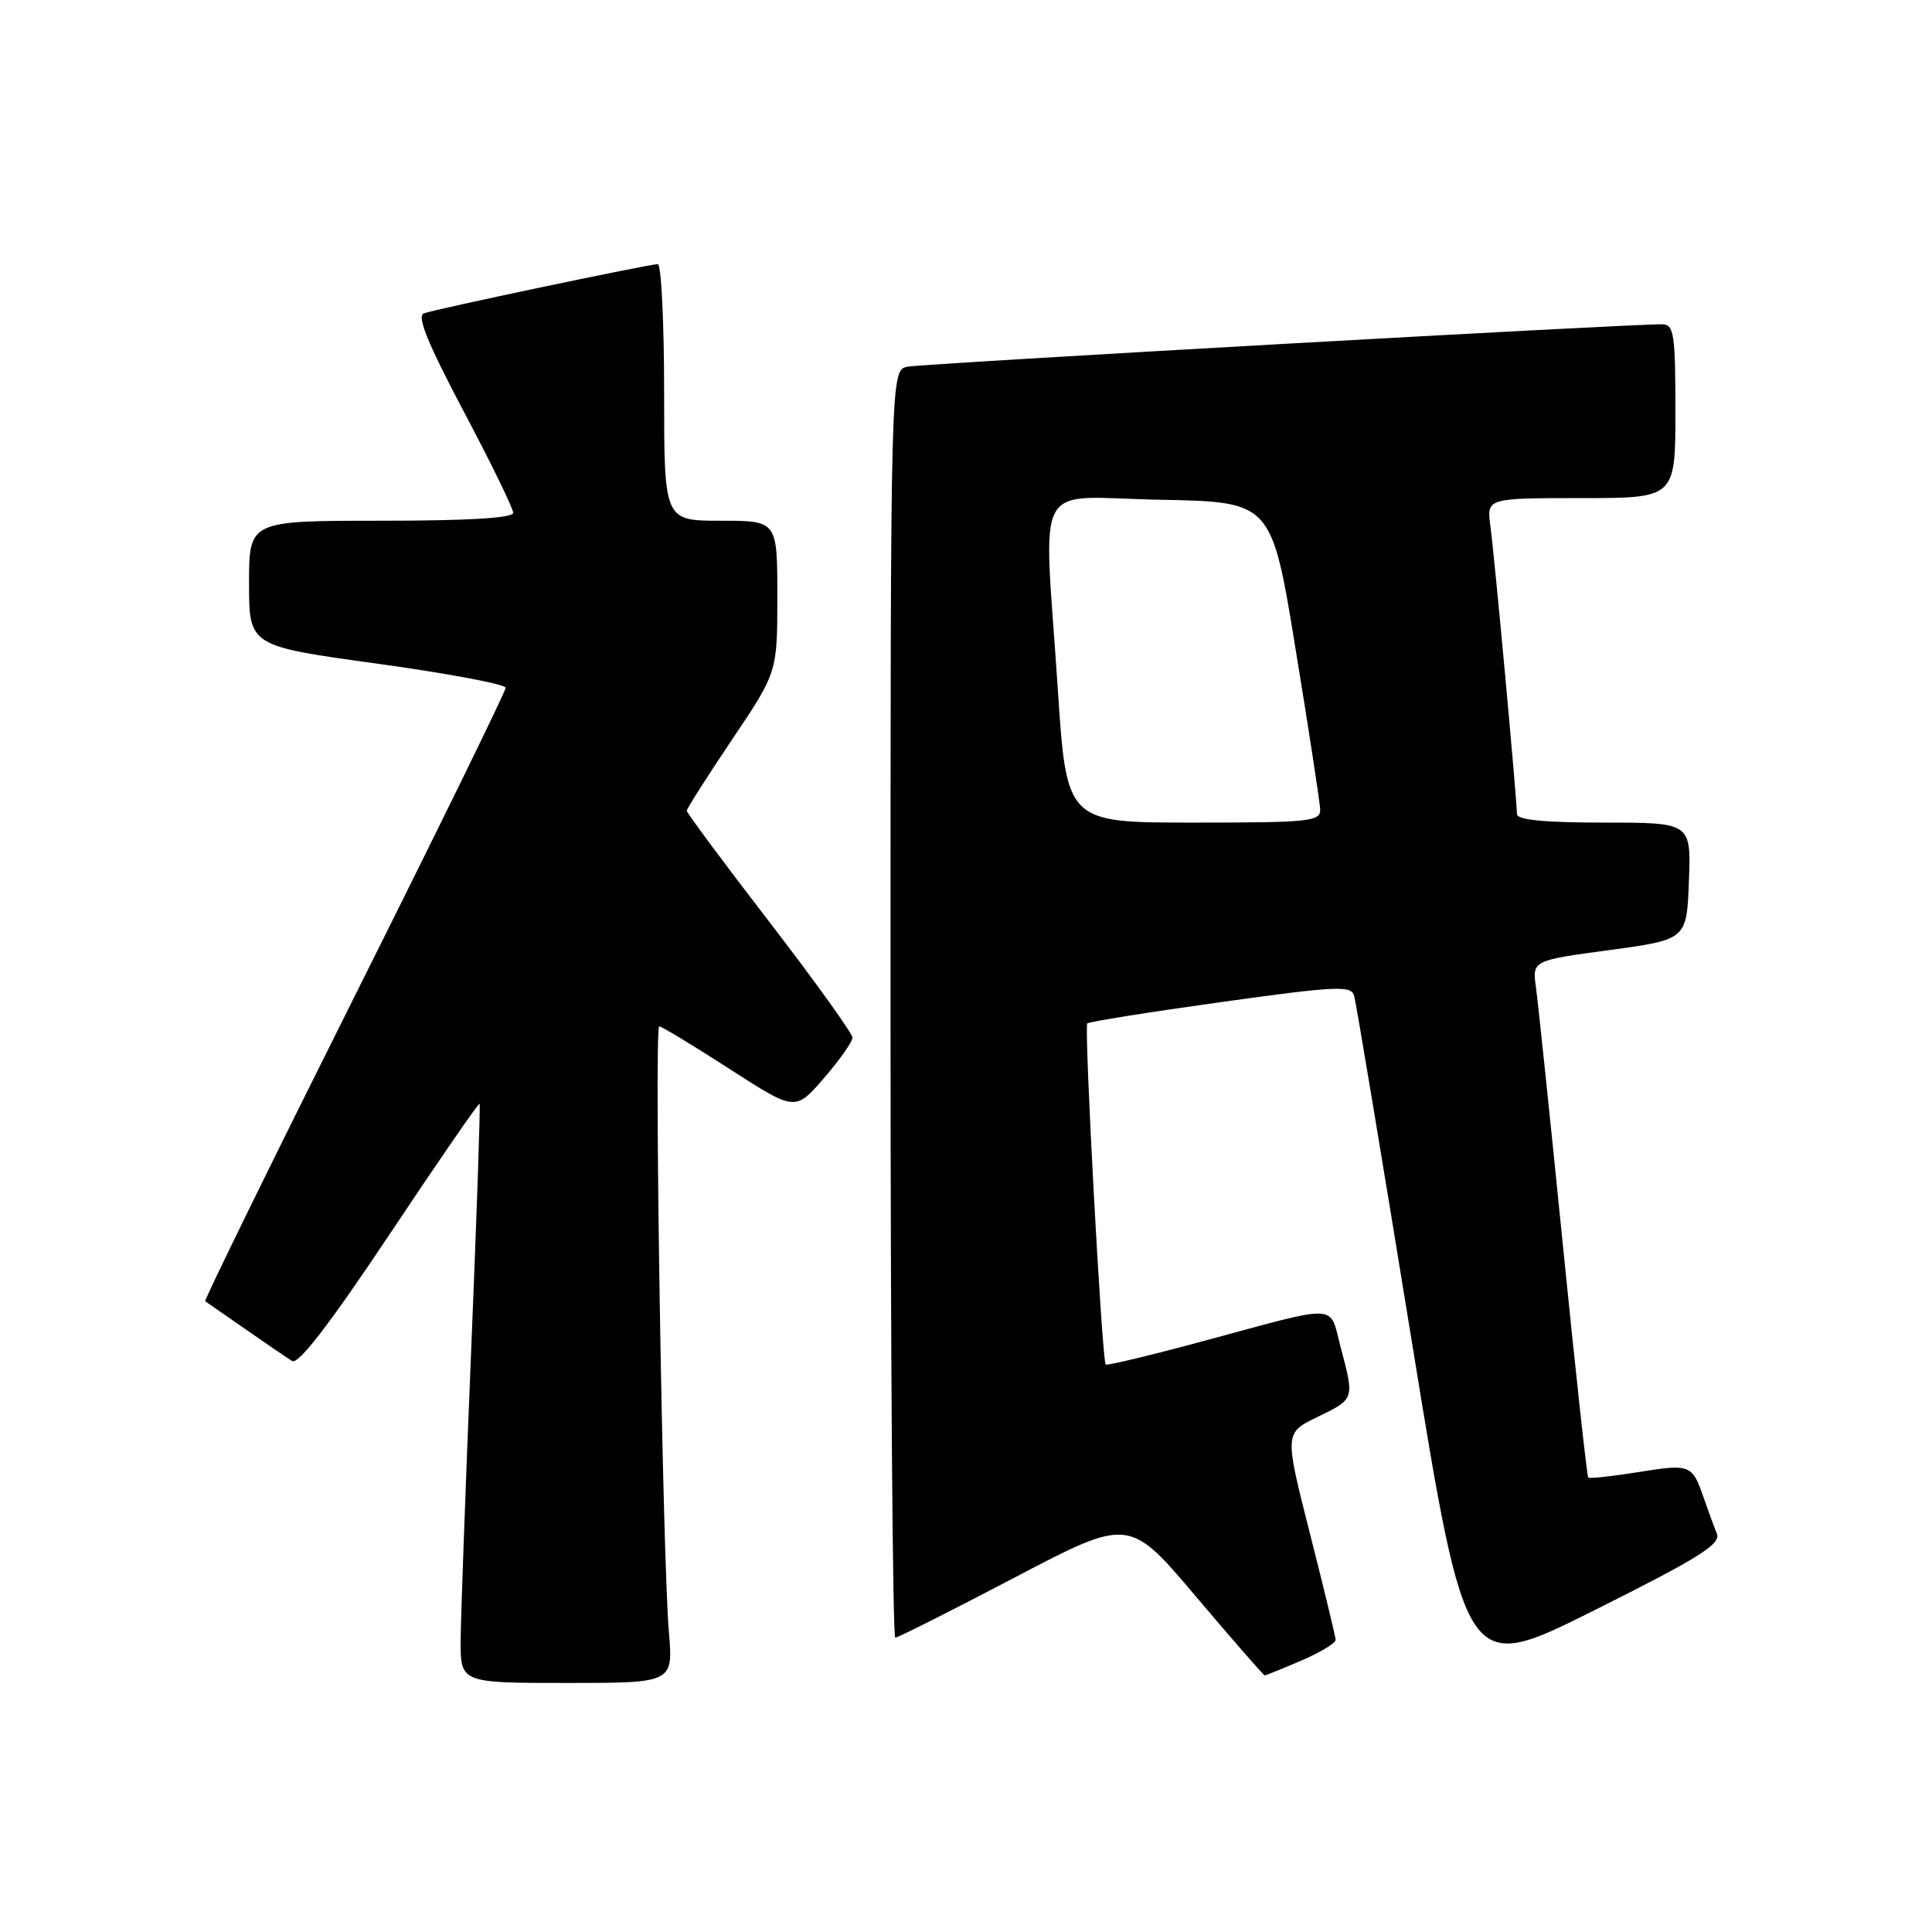<?xml version="1.0" encoding="UTF-8" standalone="no"?>
<!DOCTYPE svg PUBLIC "-//W3C//DTD SVG 1.1//EN" "http://www.w3.org/Graphics/SVG/1.1/DTD/svg11.dtd" >
<svg xmlns="http://www.w3.org/2000/svg" xmlns:xlink="http://www.w3.org/1999/xlink" version="1.1" viewBox="0 0 256 256">
 <g >
 <path fill="currentColor"
d=" M 88.63 216.25 C 87.79 206.38 86.66 136.00 87.35 136.00 C 87.67 136.00 91.86 138.53 96.65 141.63 C 105.37 147.25 105.37 147.25 109.16 142.88 C 111.24 140.47 112.95 138.05 112.96 137.50 C 112.96 136.95 108.03 130.07 101.99 122.22 C 95.94 114.37 91.00 107.71 91.00 107.43 C 91.00 107.15 93.70 102.91 97.00 98.00 C 103.00 89.08 103.00 89.08 103.00 79.04 C 103.00 69.00 103.00 69.00 95.50 69.00 C 88.00 69.00 88.00 69.00 88.00 52.00 C 88.00 42.65 87.62 35.00 87.16 35.00 C 86.00 35.00 57.82 40.93 56.16 41.52 C 55.20 41.87 56.67 45.48 61.41 54.45 C 65.04 61.30 68.00 67.37 68.00 67.95 C 68.00 68.64 62.07 69.00 50.50 69.00 C 33.00 69.00 33.00 69.00 33.00 77.30 C 33.00 85.60 33.00 85.60 50.00 87.94 C 59.35 89.23 67.00 90.67 67.00 91.14 C 67.00 91.62 57.97 110.06 46.94 132.11 C 35.91 154.17 27.02 172.31 27.19 172.42 C 27.36 172.53 29.75 174.19 32.50 176.11 C 35.25 178.03 38.05 179.94 38.72 180.34 C 39.54 180.84 43.75 175.36 51.63 163.54 C 58.06 153.89 63.42 146.10 63.55 146.25 C 63.67 146.39 63.17 161.12 62.43 179.00 C 61.69 196.88 61.07 214.09 61.04 217.25 C 61.00 223.00 61.00 223.00 75.10 223.00 C 89.20 223.00 89.20 223.00 88.63 216.25 Z  M 172.42 220.04 C 174.94 218.96 176.99 217.72 176.98 217.29 C 176.96 216.85 175.43 210.51 173.57 203.19 C 170.19 189.88 170.19 189.88 174.60 187.74 C 179.51 185.35 179.48 185.45 177.64 178.50 C 176.11 172.69 177.74 172.76 159.64 177.65 C 152.57 179.56 146.66 180.98 146.51 180.81 C 146.01 180.25 143.62 136.04 144.07 135.61 C 144.31 135.38 152.26 134.11 161.74 132.79 C 177.10 130.65 179.04 130.56 179.43 131.94 C 179.68 132.80 183.11 153.39 187.06 177.69 C 194.25 221.88 194.25 221.88 211.22 213.39 C 225.21 206.39 228.06 204.60 227.49 203.20 C 227.11 202.27 226.33 200.15 225.76 198.50 C 224.23 194.05 223.98 193.95 217.10 195.06 C 213.61 195.62 210.61 195.95 210.45 195.78 C 210.28 195.61 208.77 181.75 207.09 164.99 C 205.41 148.22 203.80 132.87 203.53 130.89 C 203.02 127.27 203.02 127.27 213.26 125.89 C 223.50 124.50 223.50 124.50 223.79 116.75 C 224.08 109.00 224.08 109.00 212.54 109.00 C 204.65 109.00 201.00 108.64 201.00 107.87 C 201.00 105.93 198.03 73.69 197.49 69.75 C 196.98 66.00 196.98 66.00 209.49 66.00 C 222.00 66.00 222.00 66.00 222.00 54.50 C 222.00 44.23 221.81 43.00 220.25 42.97 C 216.22 42.90 122.31 48.18 120.25 48.59 C 118.00 49.04 118.00 49.04 118.00 133.02 C 118.00 179.21 118.28 217.00 118.63 217.00 C 118.97 217.00 126.08 213.42 134.43 209.04 C 149.61 201.08 149.61 201.08 158.46 211.54 C 163.33 217.29 167.43 222.00 167.58 222.00 C 167.72 222.00 169.90 221.12 172.42 220.04 Z  M 140.16 91.25 C 138.28 62.76 136.58 65.90 153.74 66.22 C 168.49 66.50 168.49 66.50 171.67 86.00 C 173.43 96.72 174.89 106.29 174.93 107.25 C 174.99 108.85 173.56 109.00 158.16 109.00 C 141.33 109.00 141.33 109.00 140.16 91.25 Z "/>
</g>
</svg>